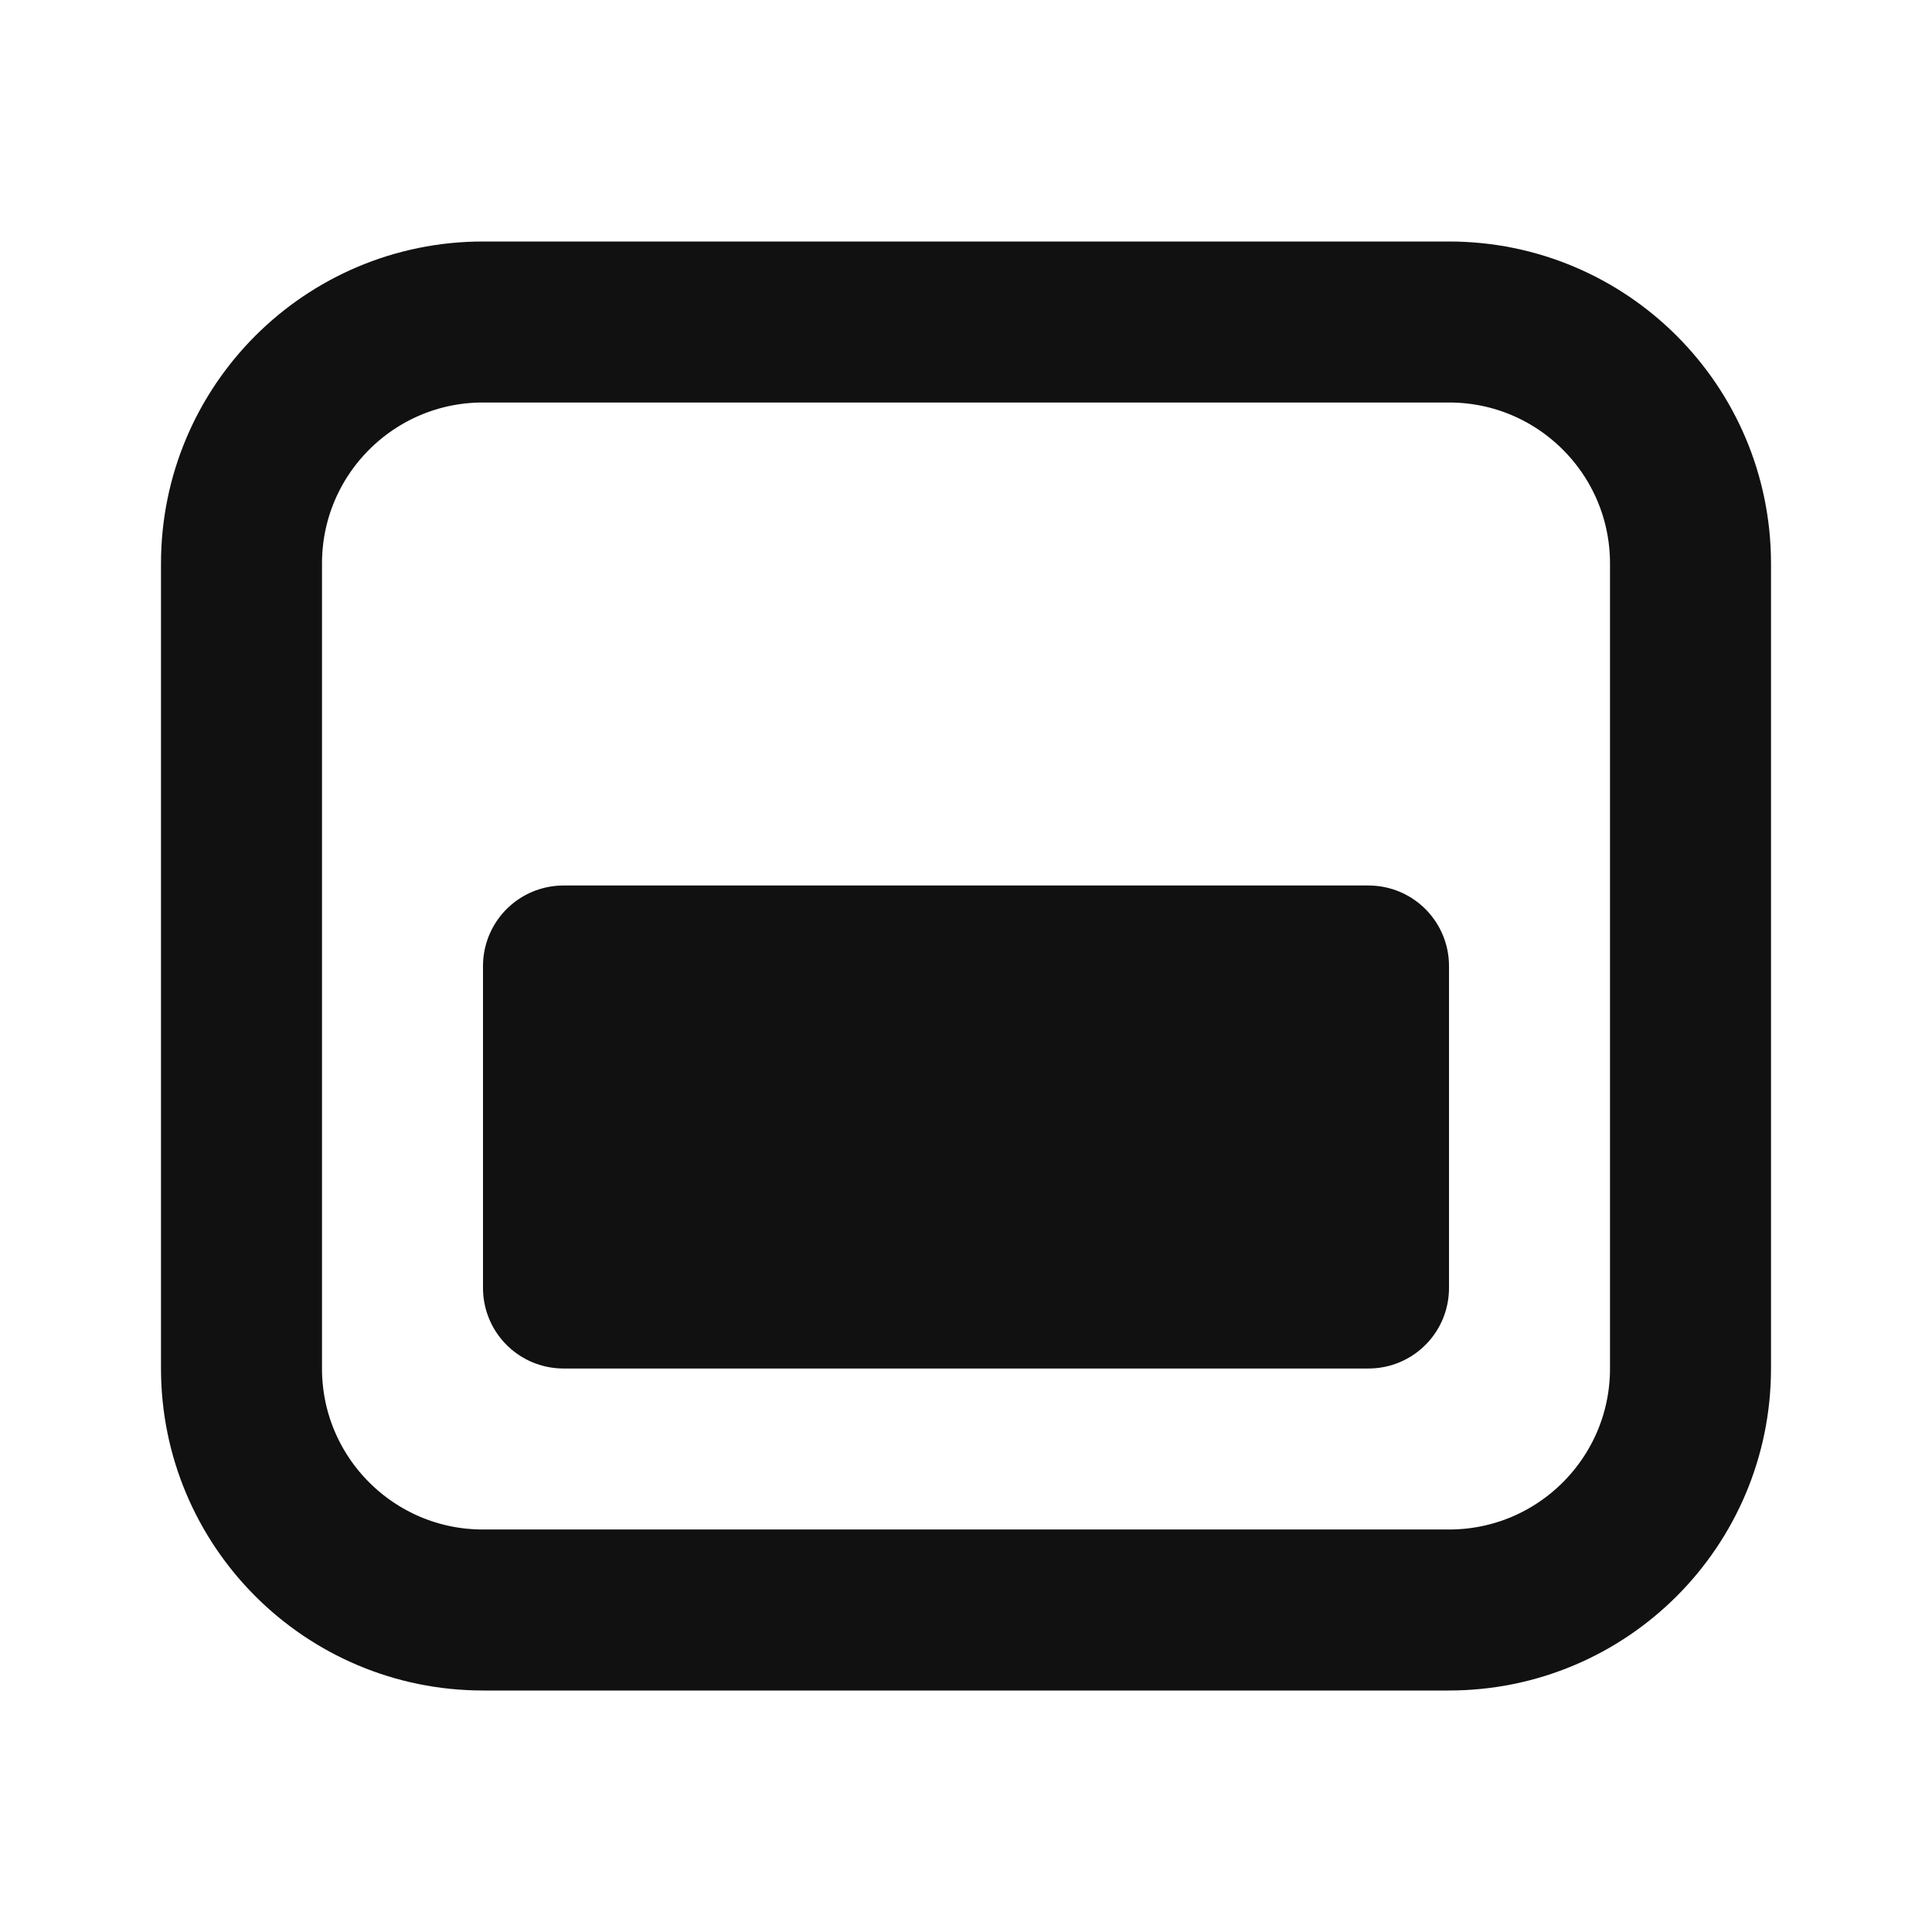 <svg width="24" height="24" viewBox="0 0 24 24" fill="none" xmlns="http://www.w3.org/2000/svg">
<path d="M21 17V7C21 5.343 19.657 4 18 4L6 4C4.343 4 3 5.343 3 7V17C3 18.657 4.343 20 6 20H18C19.657 20 21 18.657 21 17Z" stroke="#111111" stroke-width="2" stroke-linecap="round" stroke-linejoin="round"/>
<path d="M17 12V16H7V12H17Z" stroke="#111111" stroke-width="2" stroke-linecap="round" stroke-linejoin="round"/>
<path d="M17 12V16H7V12H17Z" fill="#111111"/>
</svg>
